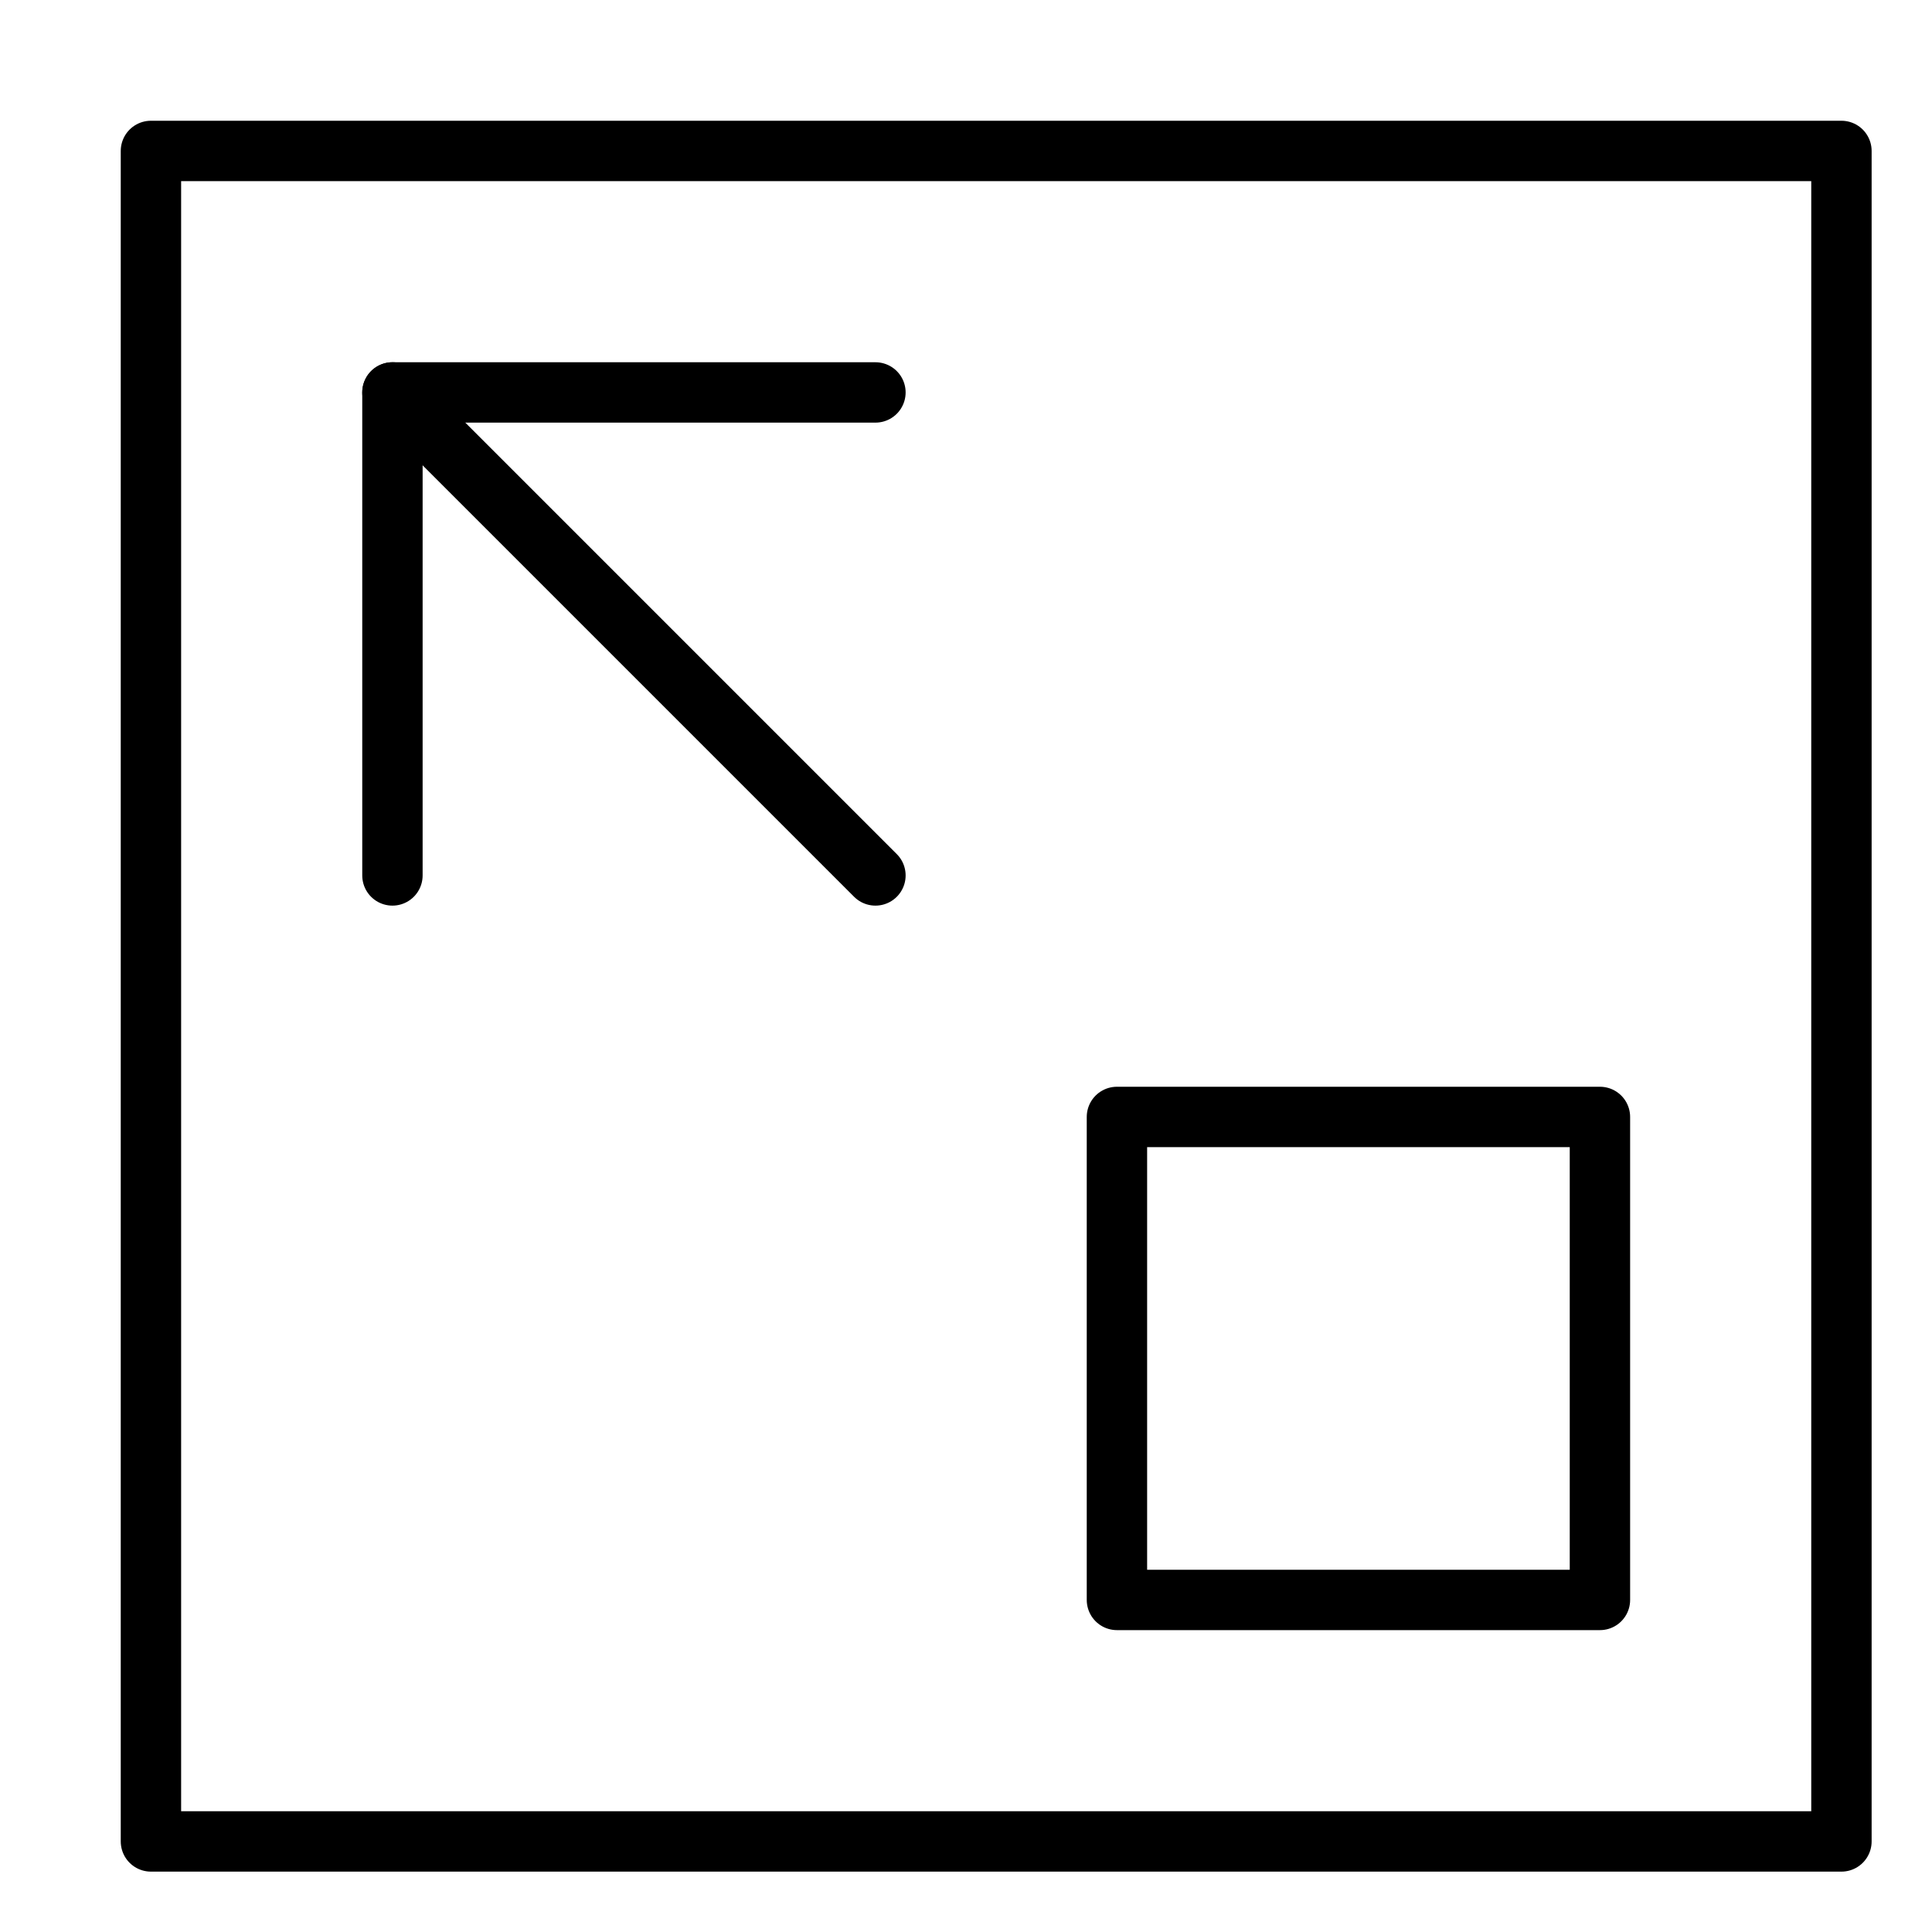 <svg xmlns="http://www.w3.org/2000/svg" viewBox="0 0 32 32"><title>move up left</title><g stroke-linecap="round" stroke-width="1" fill="none" stroke="#000000" stroke-linejoin="round" class="nc-icon-wrapper" transform="translate(0.5 0.5)"><line data-cap="butt" x1="6" y1="6" x2="14" y2="14" stroke="#000000"></line><rect x="2" y="2" width="28" height="28"></rect><polyline points="6 14 6 6 14 6" stroke="#000000"></polyline><rect x="18" y="18" width="8" height="8" stroke="#000000"></rect></g></svg>